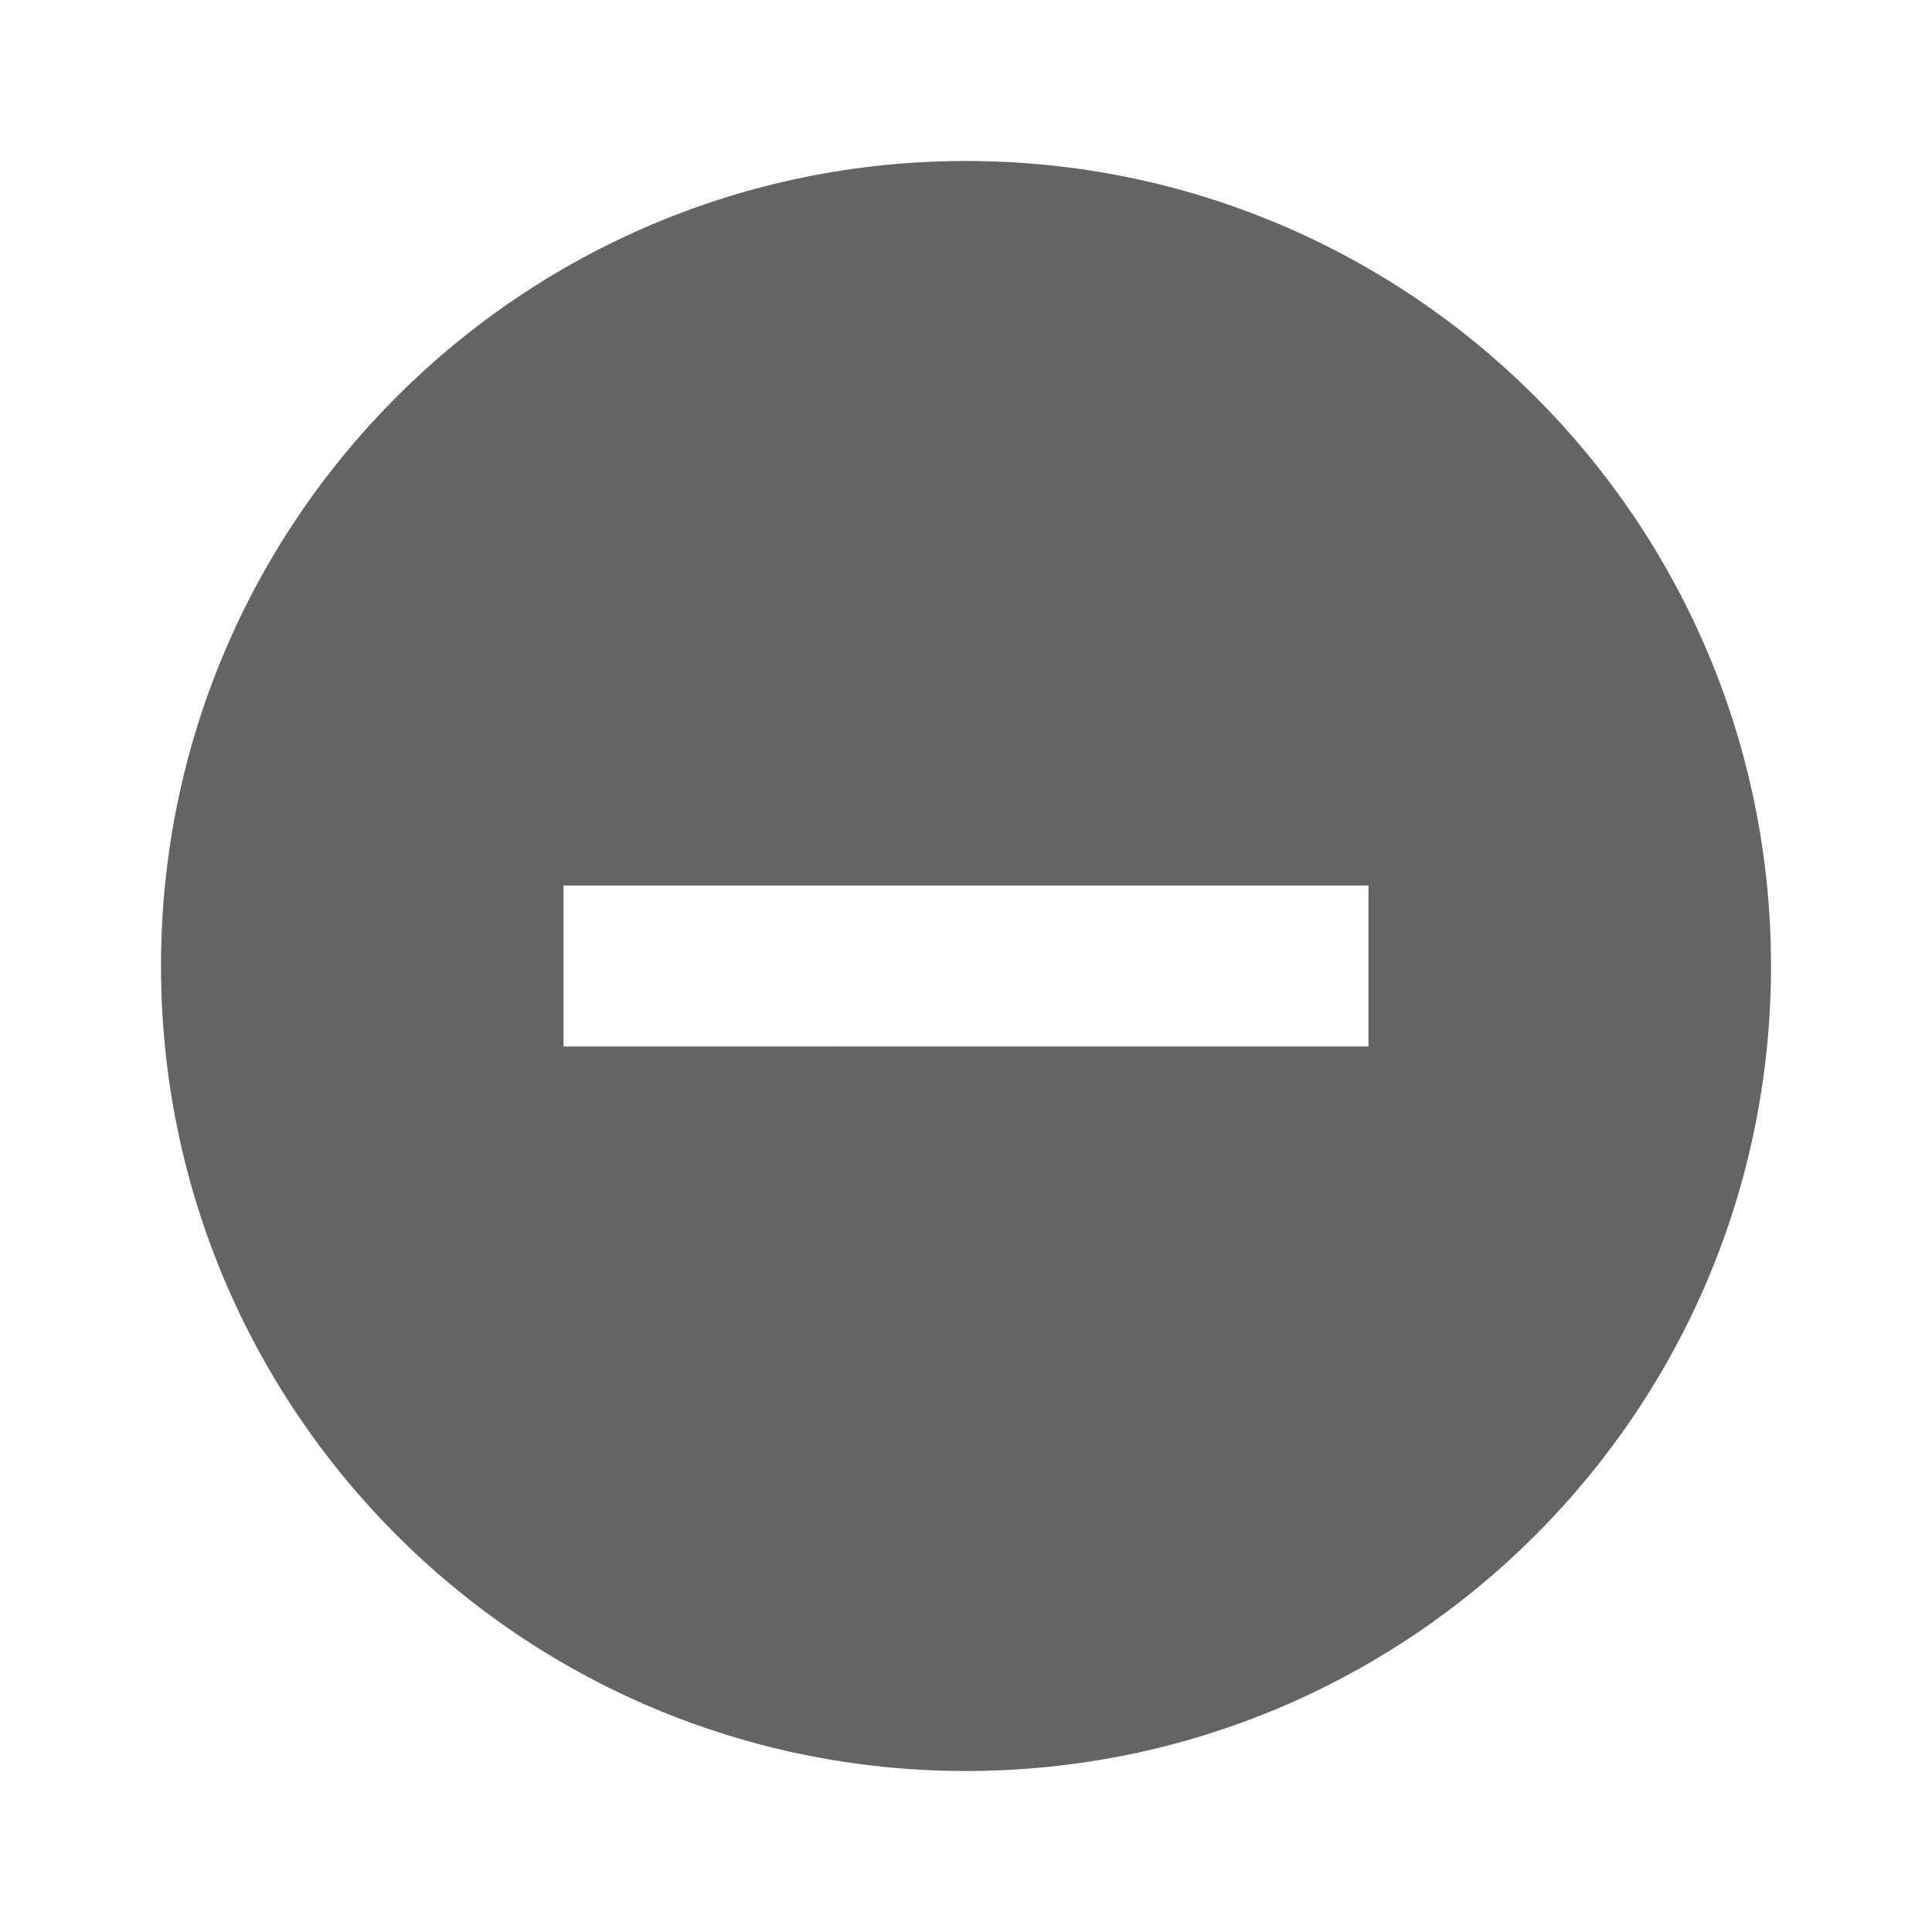 <svg xmlns="http://www.w3.org/2000/svg" width="48" height="48" viewBox="0 0 48 48"><title>removeIcon</title>
    <g class="nc-icon-wrapper" fill="#646464">
        <path d="M24 4C12.95 4 4 12.95 4 24s8.95 20 20 20 20-8.95 20-20S35.05 4 24 4zm10 22H14v-4h20v4z"/>
    </g>
</svg>